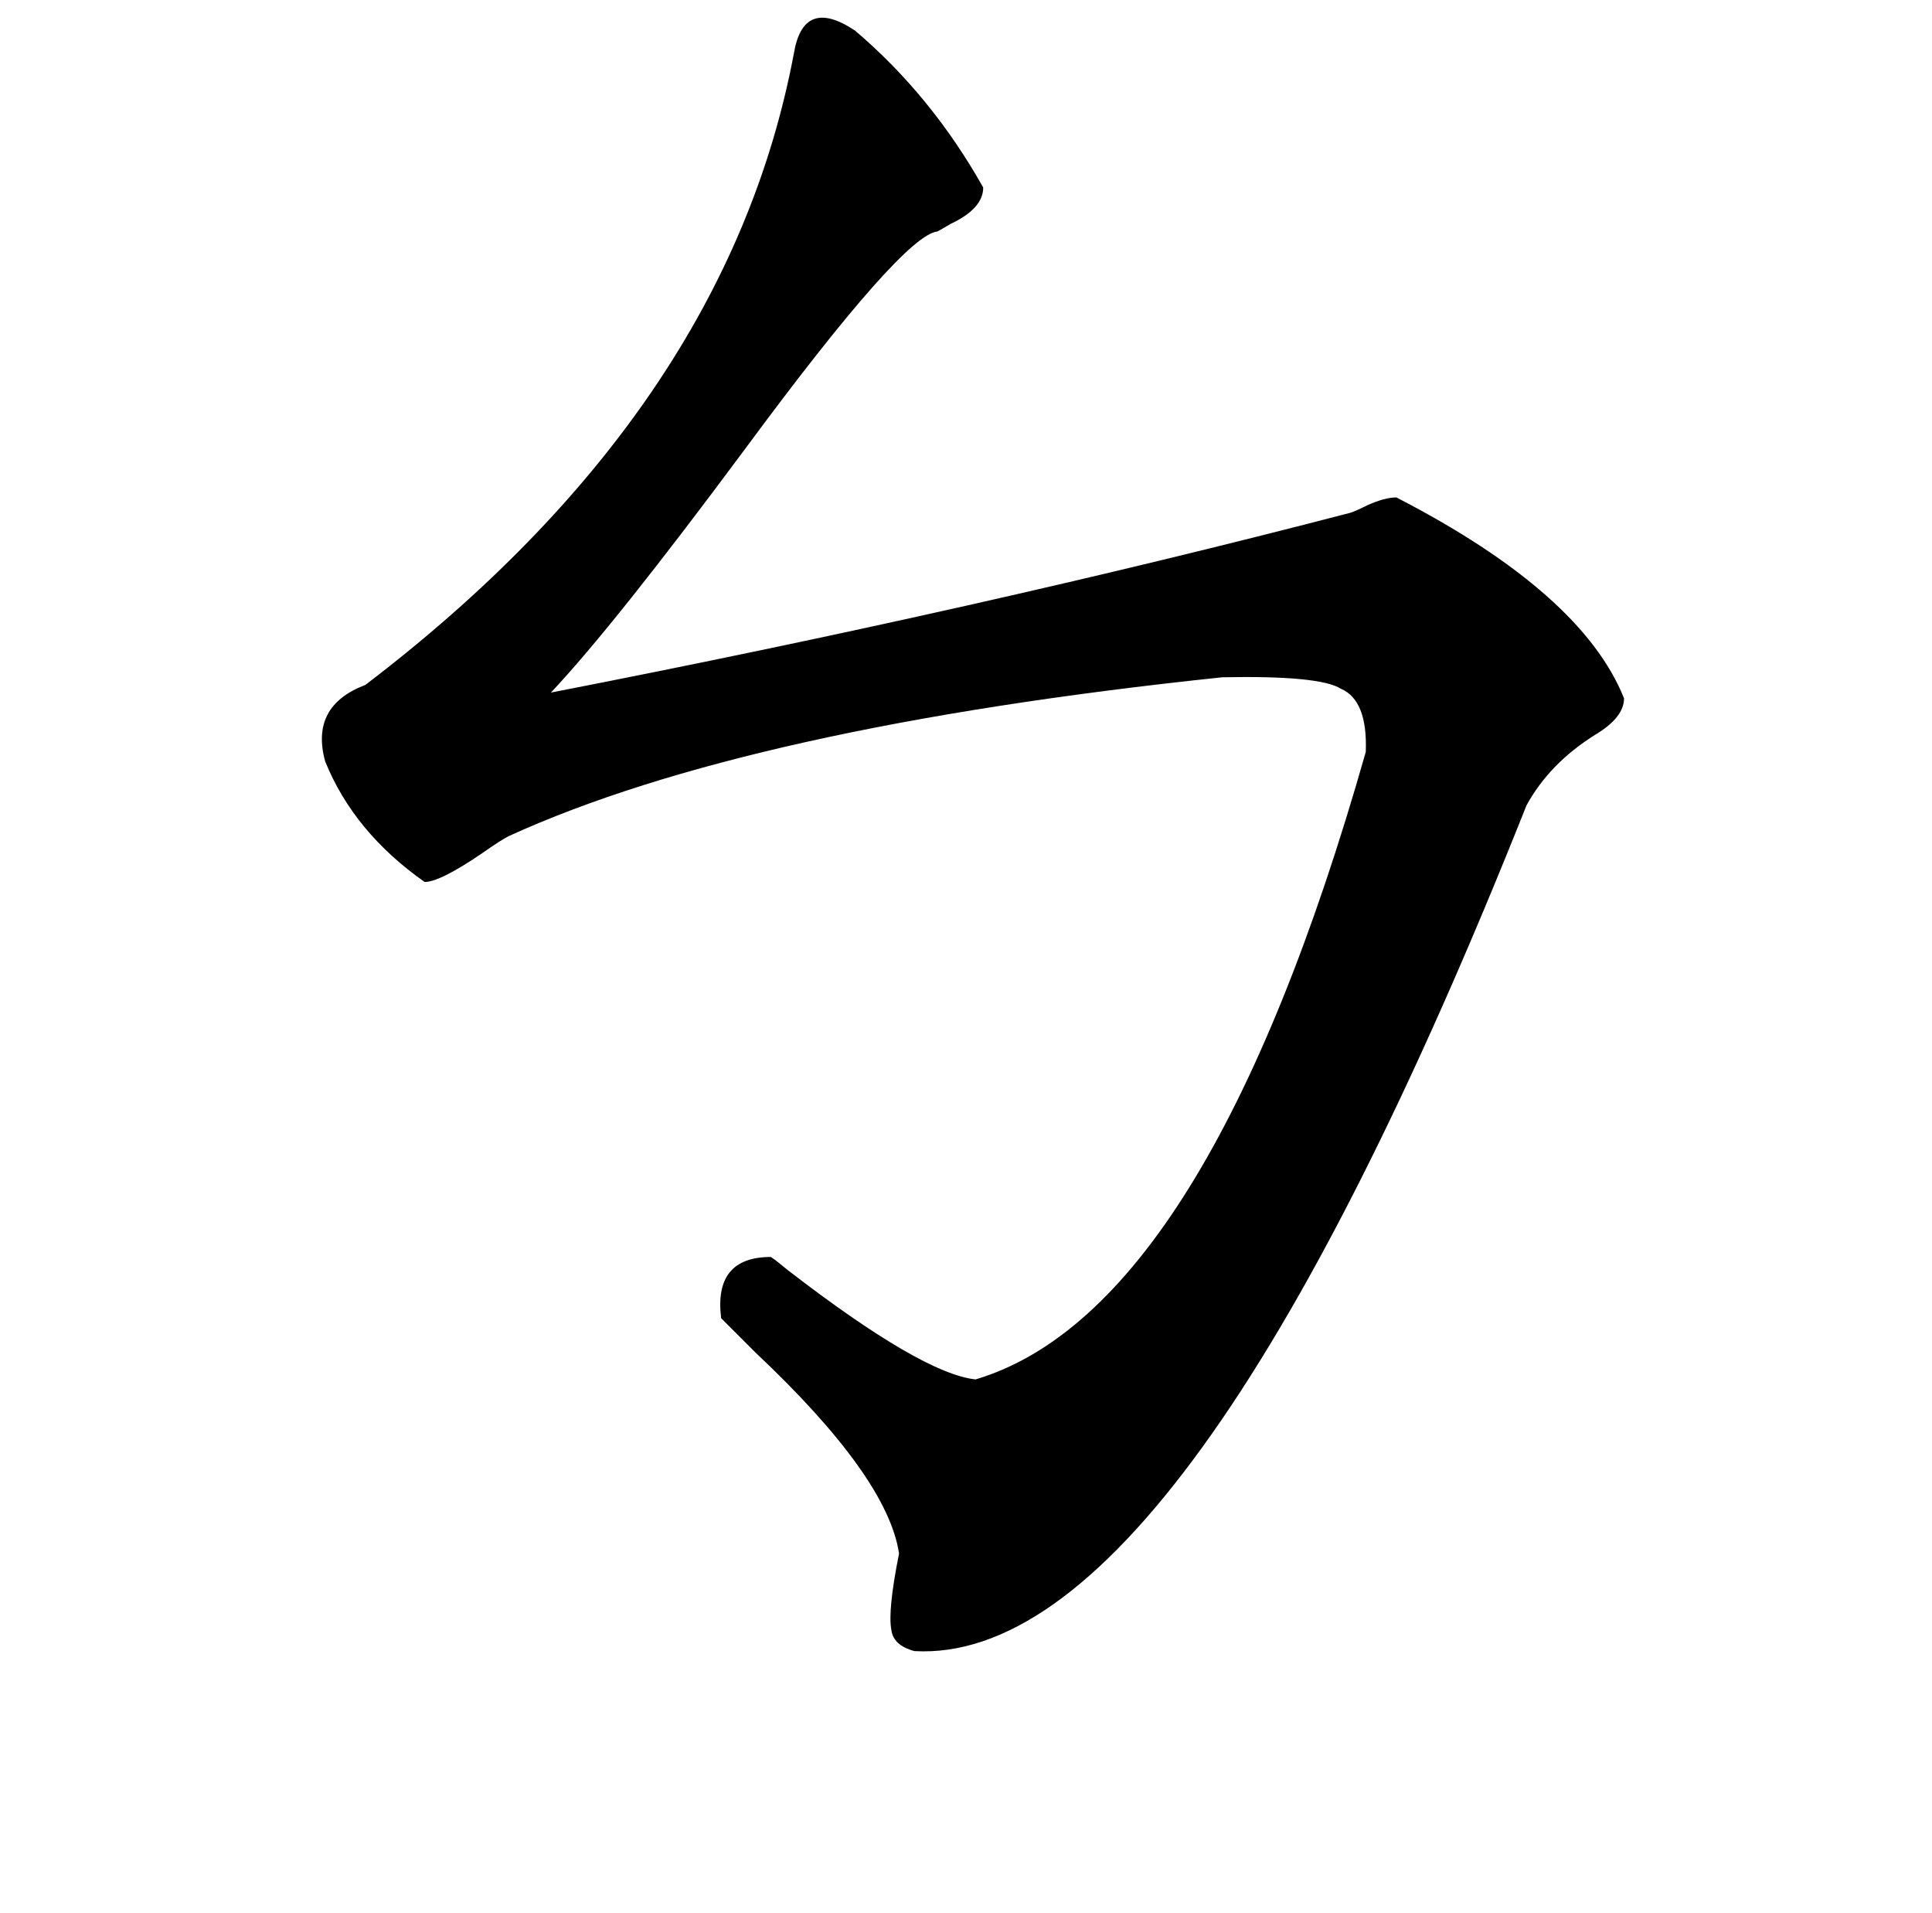 <?xml version="1.0" standalone="no"?>
<!DOCTYPE svg PUBLIC "-//W3C//DTD SVG 1.1//EN" "http://www.w3.org/Graphics/SVG/1.1/DTD/svg11.dtd" >
<svg xmlns="http://www.w3.org/2000/svg" xmlns:xlink="http://www.w3.org/1999/xlink" version="1.1" viewBox="-10 0 1010 1000">
   <path fill="currentColor"
d="M405 28q5 -30 32 -12q40 34 67 82q0 11 -17 19q-5 3 -7 4q-18 2 -100 113q-69 93 -102 128q226 -44 418 -94q3 -1 9 -4q9 -4 15 -4q97 50 119 105q0 10 -15 19q-24 15 -36 37q-179 450 -320 442q-11 -3 -12 -11q-2 -10 4 -40q-6 -40 -75 -105l-18 -18q-4 -32 26 -32
q3 2 9 7q70 54 98 57q121 -36 204 -328q1 -27 -13 -33q-11 -7 -62 -6q-248 26 -373 83q-4 2 -14 9q-22 15 -30 15q-37 -26 -52 -63q-8 -29 21 -40q189 -144 224 -330z" />
</svg>
